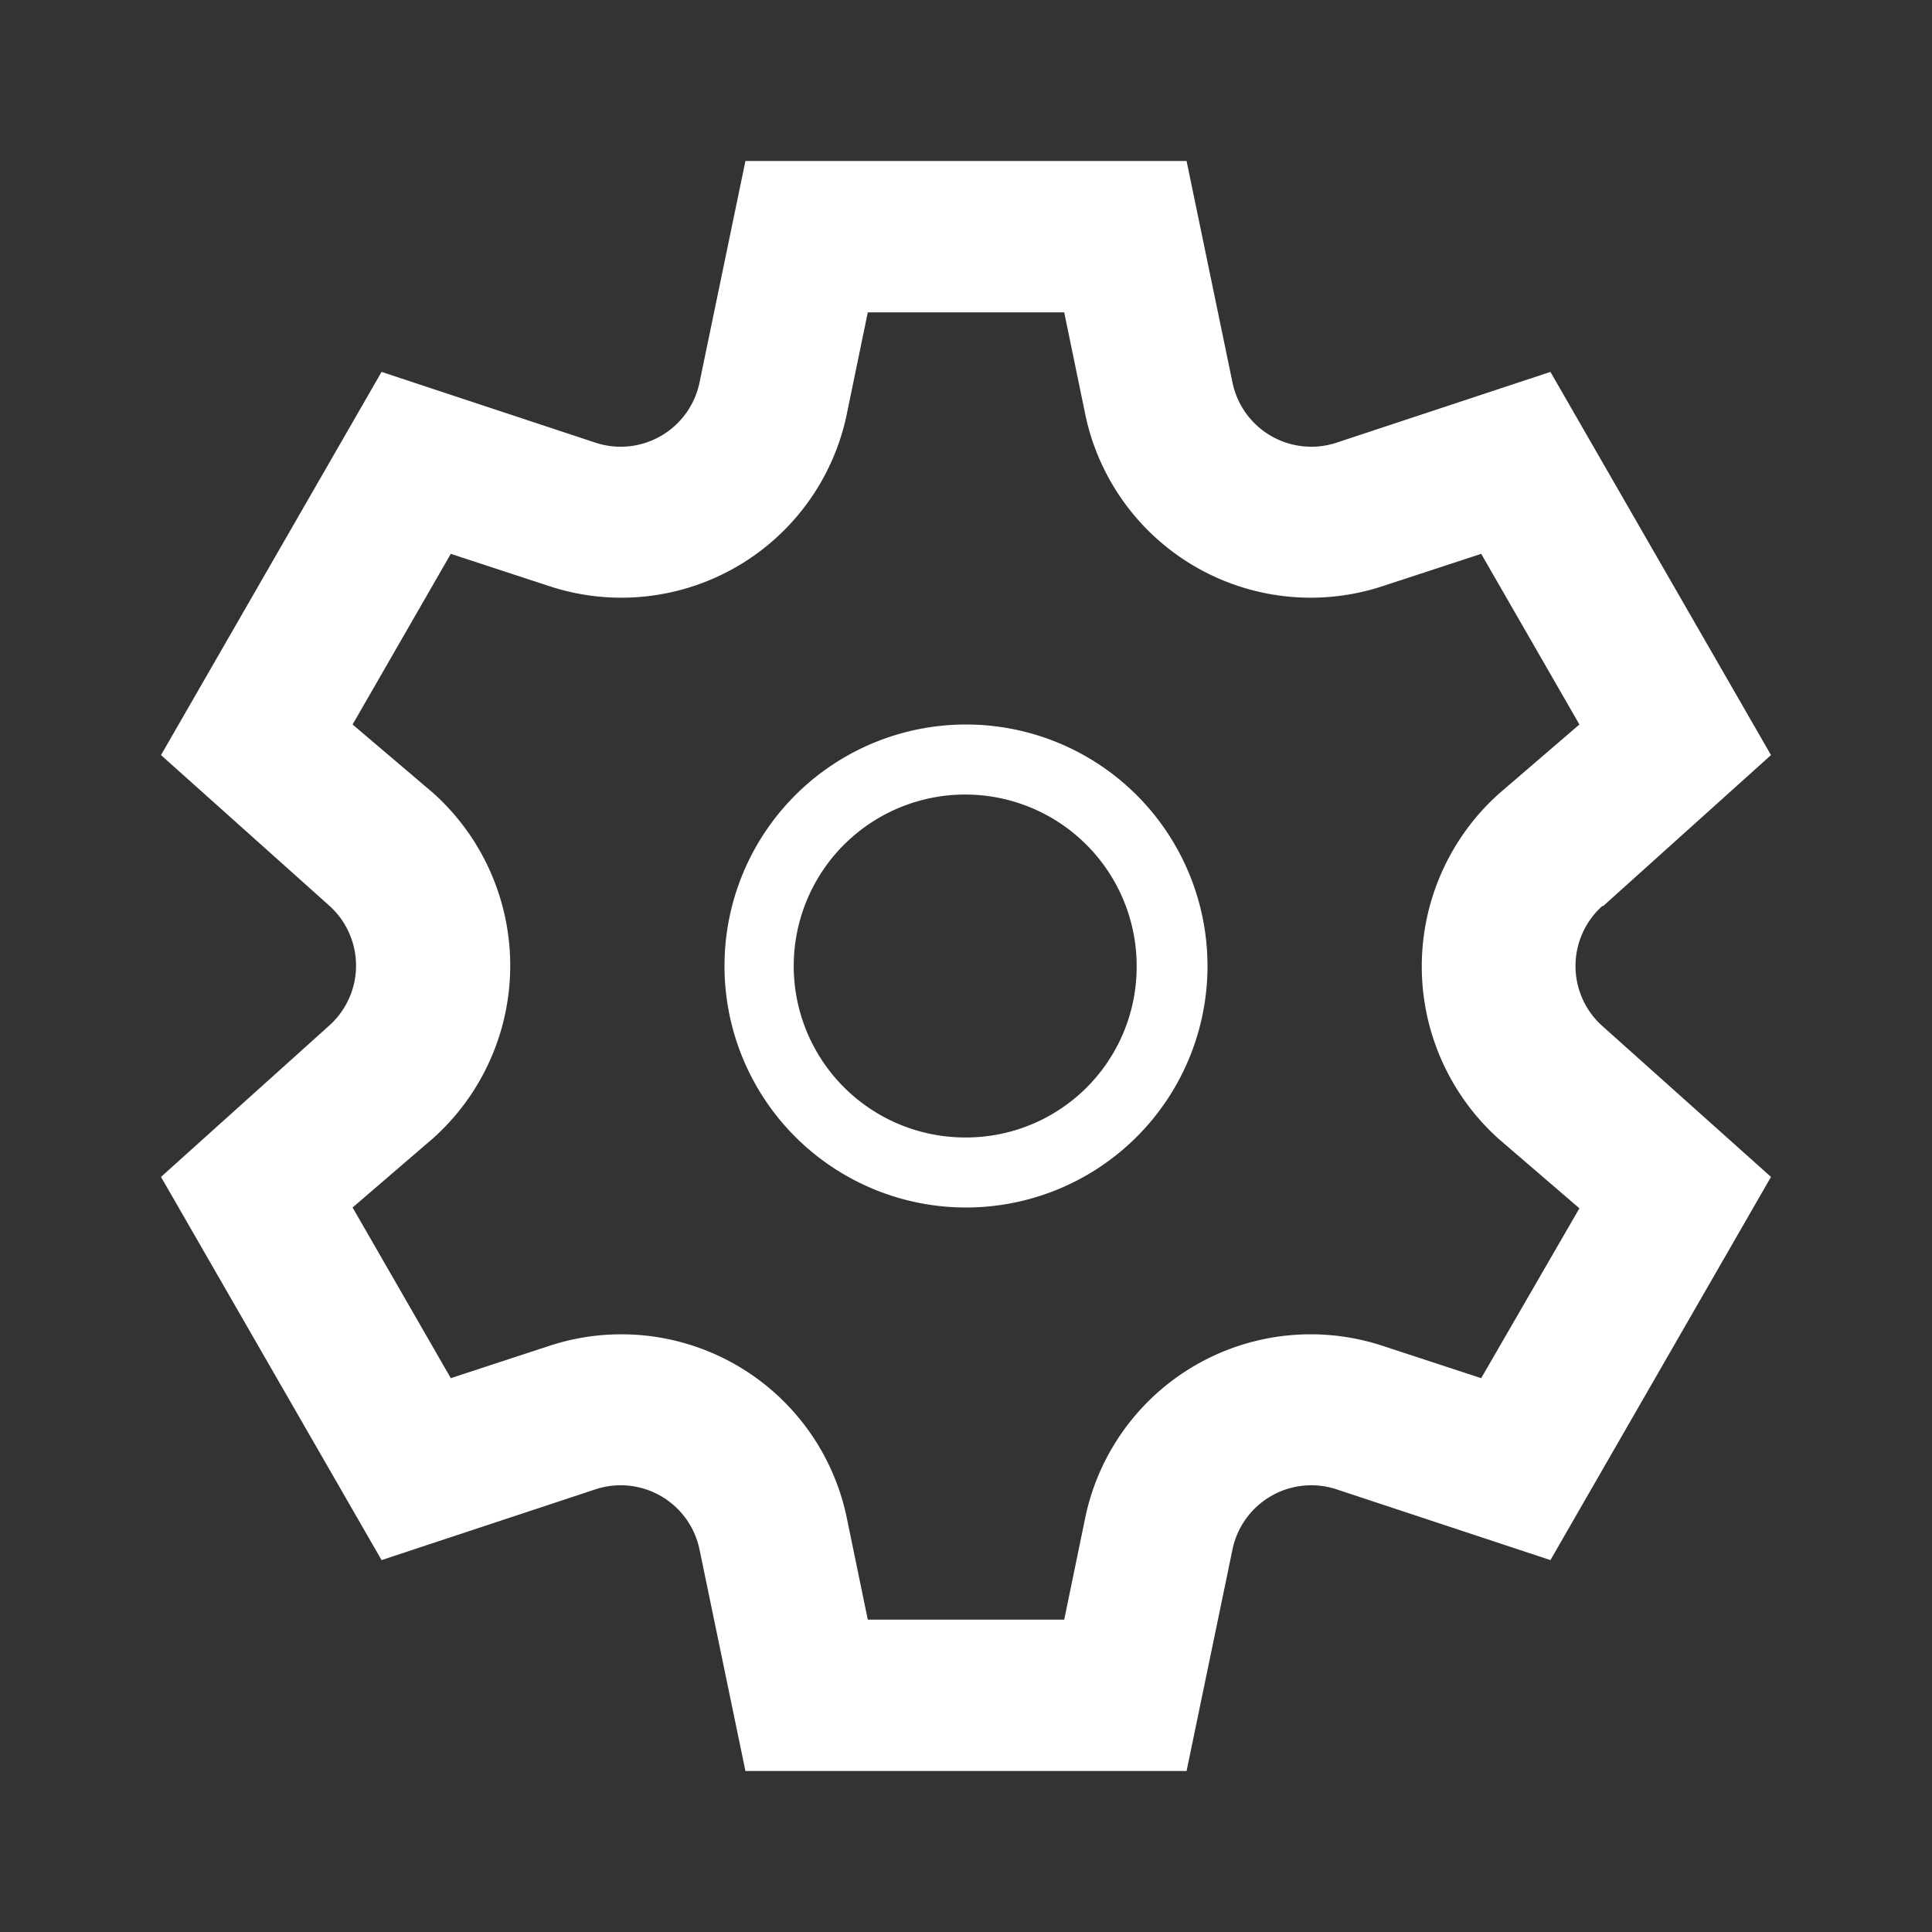 <svg xmlns="http://www.w3.org/2000/svg" xmlns:xlink="http://www.w3.org/1999/xlink" viewBox="0 0 24 24" version="1.1">
  <rect x="0" y="0" width="24" height="24" fill="#333333" stroke="none"/>
  <path d="M12,9a3,3,0,1,0,3,3A3,3,0,0,0,12,9Zm0,5.13A2.13,2.13,0,1,1,14.12,12,2.12,2.12,0,0,1,12,14.13Zm7.91-2.87L22,9.38,19.26,4.62,16.6,5.5a1,1,0,0,1-1.29-.75L14.74,2H9.26L8.69,4.75A1,1,0,0,1,7.4,5.5L4.74,4.62,2,9.38l2.09,1.87a1,1,0,0,1,0,1.49L2,14.62l2.74,4.76L7.4,18.5a1,1,0,0,1,1.29.75L9.26,22h5.48l0.57-2.75a1,1,0,0,1,1.29-.75l2.66,0.88L22,14.62l-2.09-1.87A1,1,0,0,1,19.91,11.25ZM18.4,17.12l-1.22-.4a2.86,2.86,0,0,0-3.7,2.14l-0.26,1.26H10.78l-0.26-1.26a2.86,2.86,0,0,0-3.7-2.14l-1.22.4L4.38,15l1-.86a2.88,2.88,0,0,0,0-4.29L4.38,9,5.6,6.88l1.22,0.4a2.86,2.86,0,0,0,3.7-2.14l0.26-1.26h2.44l0.26,1.26a2.86,2.86,0,0,0,3.7,2.14l1.22-.4L19.62,9l-1,.86a2.88,2.88,0,0,0,0,4.29l1,0.86Z" class="large-icon" style="fill: white" id="gear-icon-large"/>
</svg>